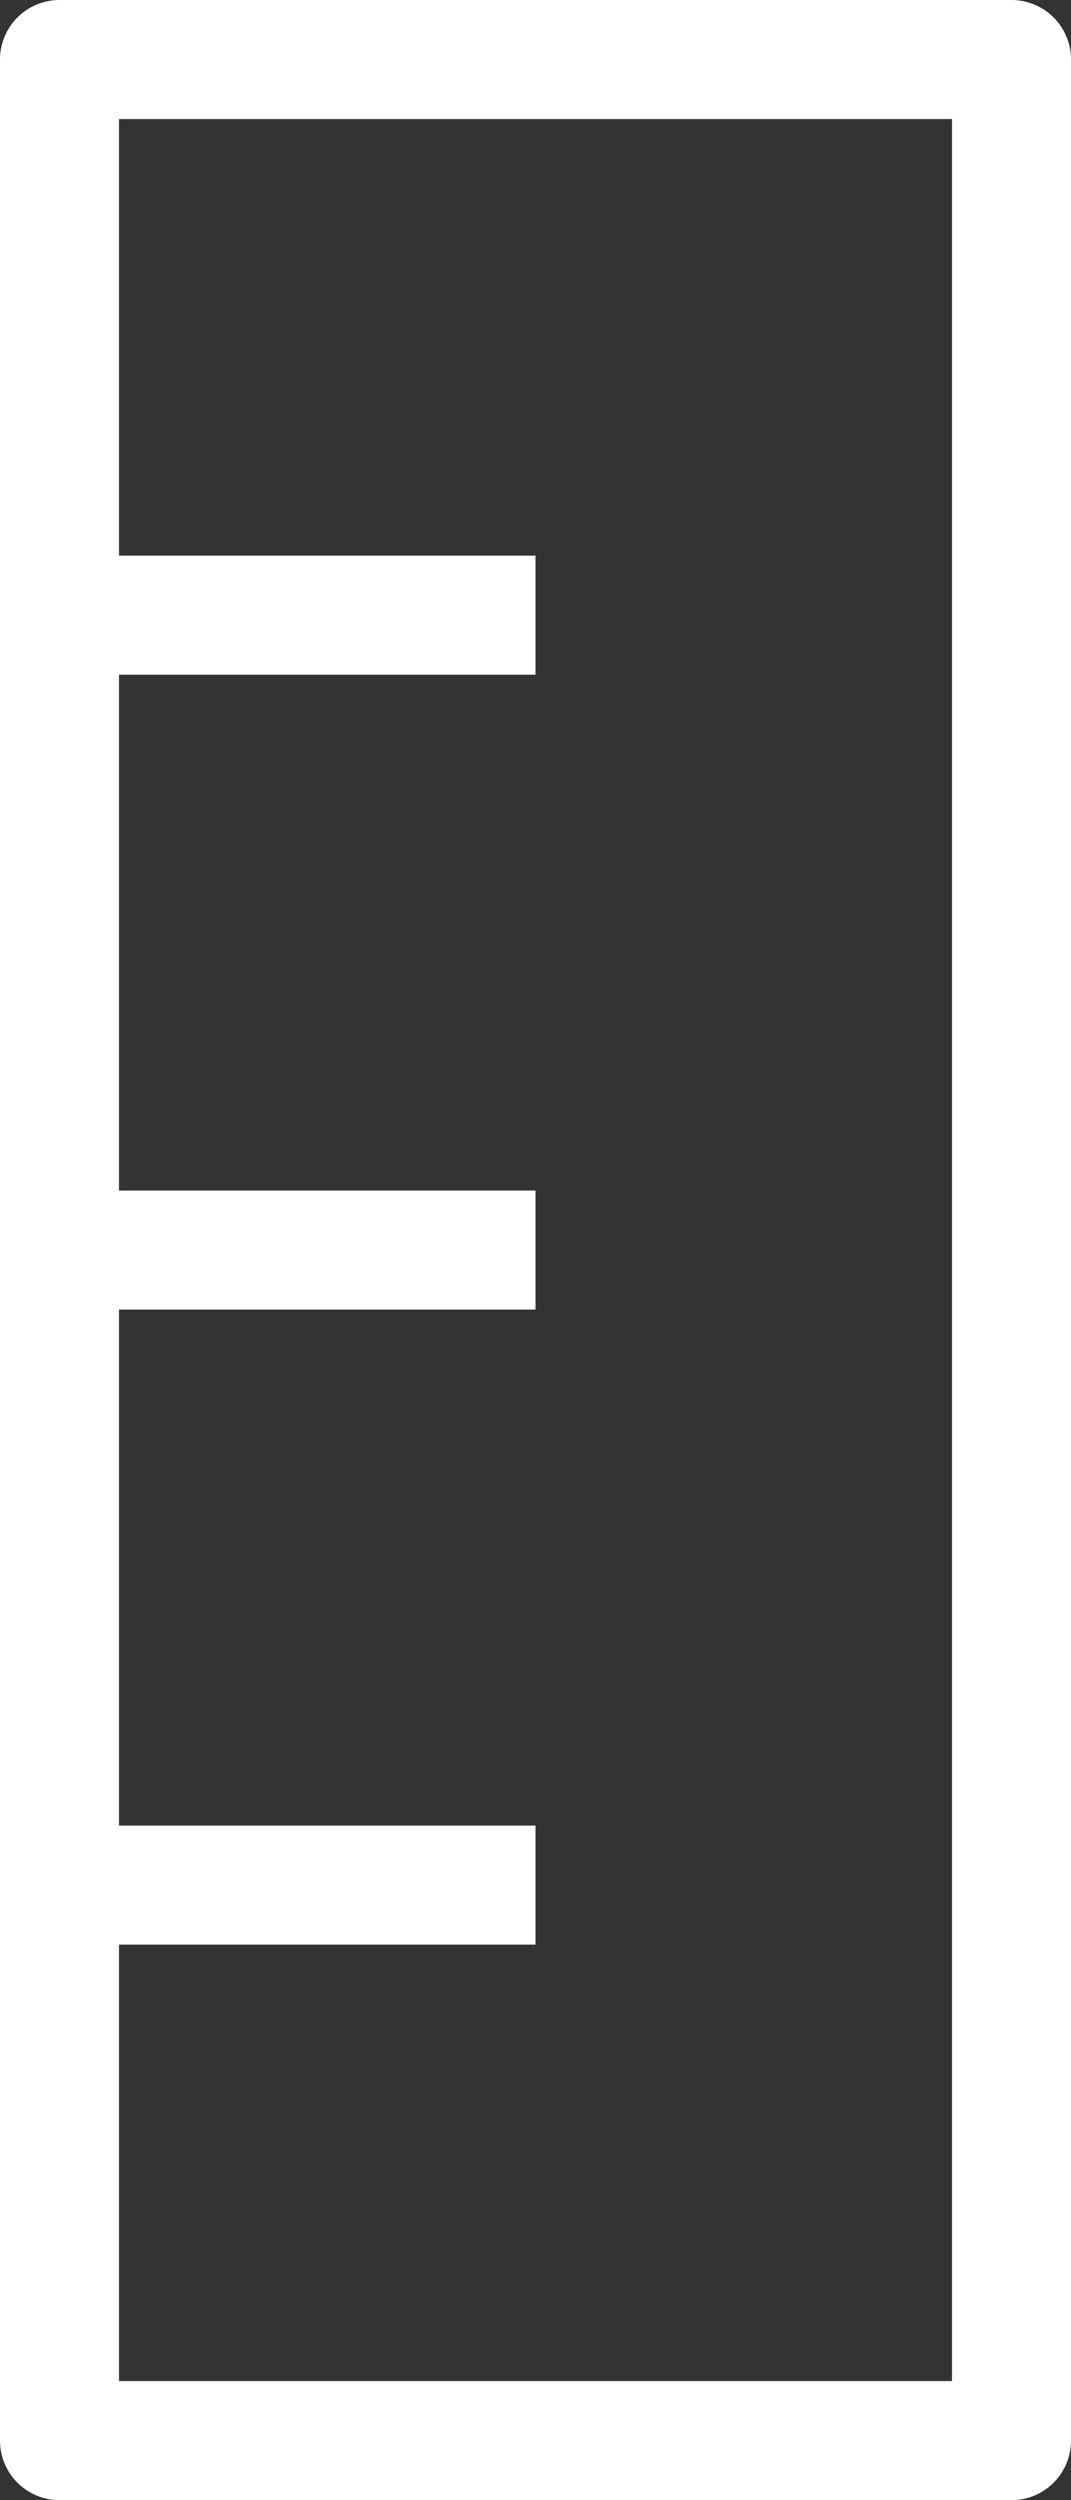 <svg xmlns="http://www.w3.org/2000/svg" width="9" height="21" viewBox="0 0 9 21">
  <rect x="0" y="0" width="9" height="21" fill="#333333" stroke="none"/>
  <g id="_263-Ruler" data-name="263-Ruler" transform="translate(-9.5 -0.5)">
    <rect id="Retângulo_19" data-name="Retângulo 19" width="8" height="20" transform="translate(10 1)" fill="none" stroke="#fff" stroke-linejoin="round" stroke-width="1"/>
    <line id="Linha_12" data-name="Linha 12" x2="4" transform="translate(10 11)" fill="none" stroke="#fff" stroke-linejoin="round" stroke-width="1"/>
    <line id="Linha_13" data-name="Linha 13" x2="4" transform="translate(10 5.667)" fill="none" stroke="#fff" stroke-linejoin="round" stroke-width="1"/>
    <line id="Linha_14" data-name="Linha 14" x2="4" transform="translate(10 16.334)" fill="none" stroke="#fff" stroke-linejoin="round" stroke-width="1"/>
  </g>
</svg>
